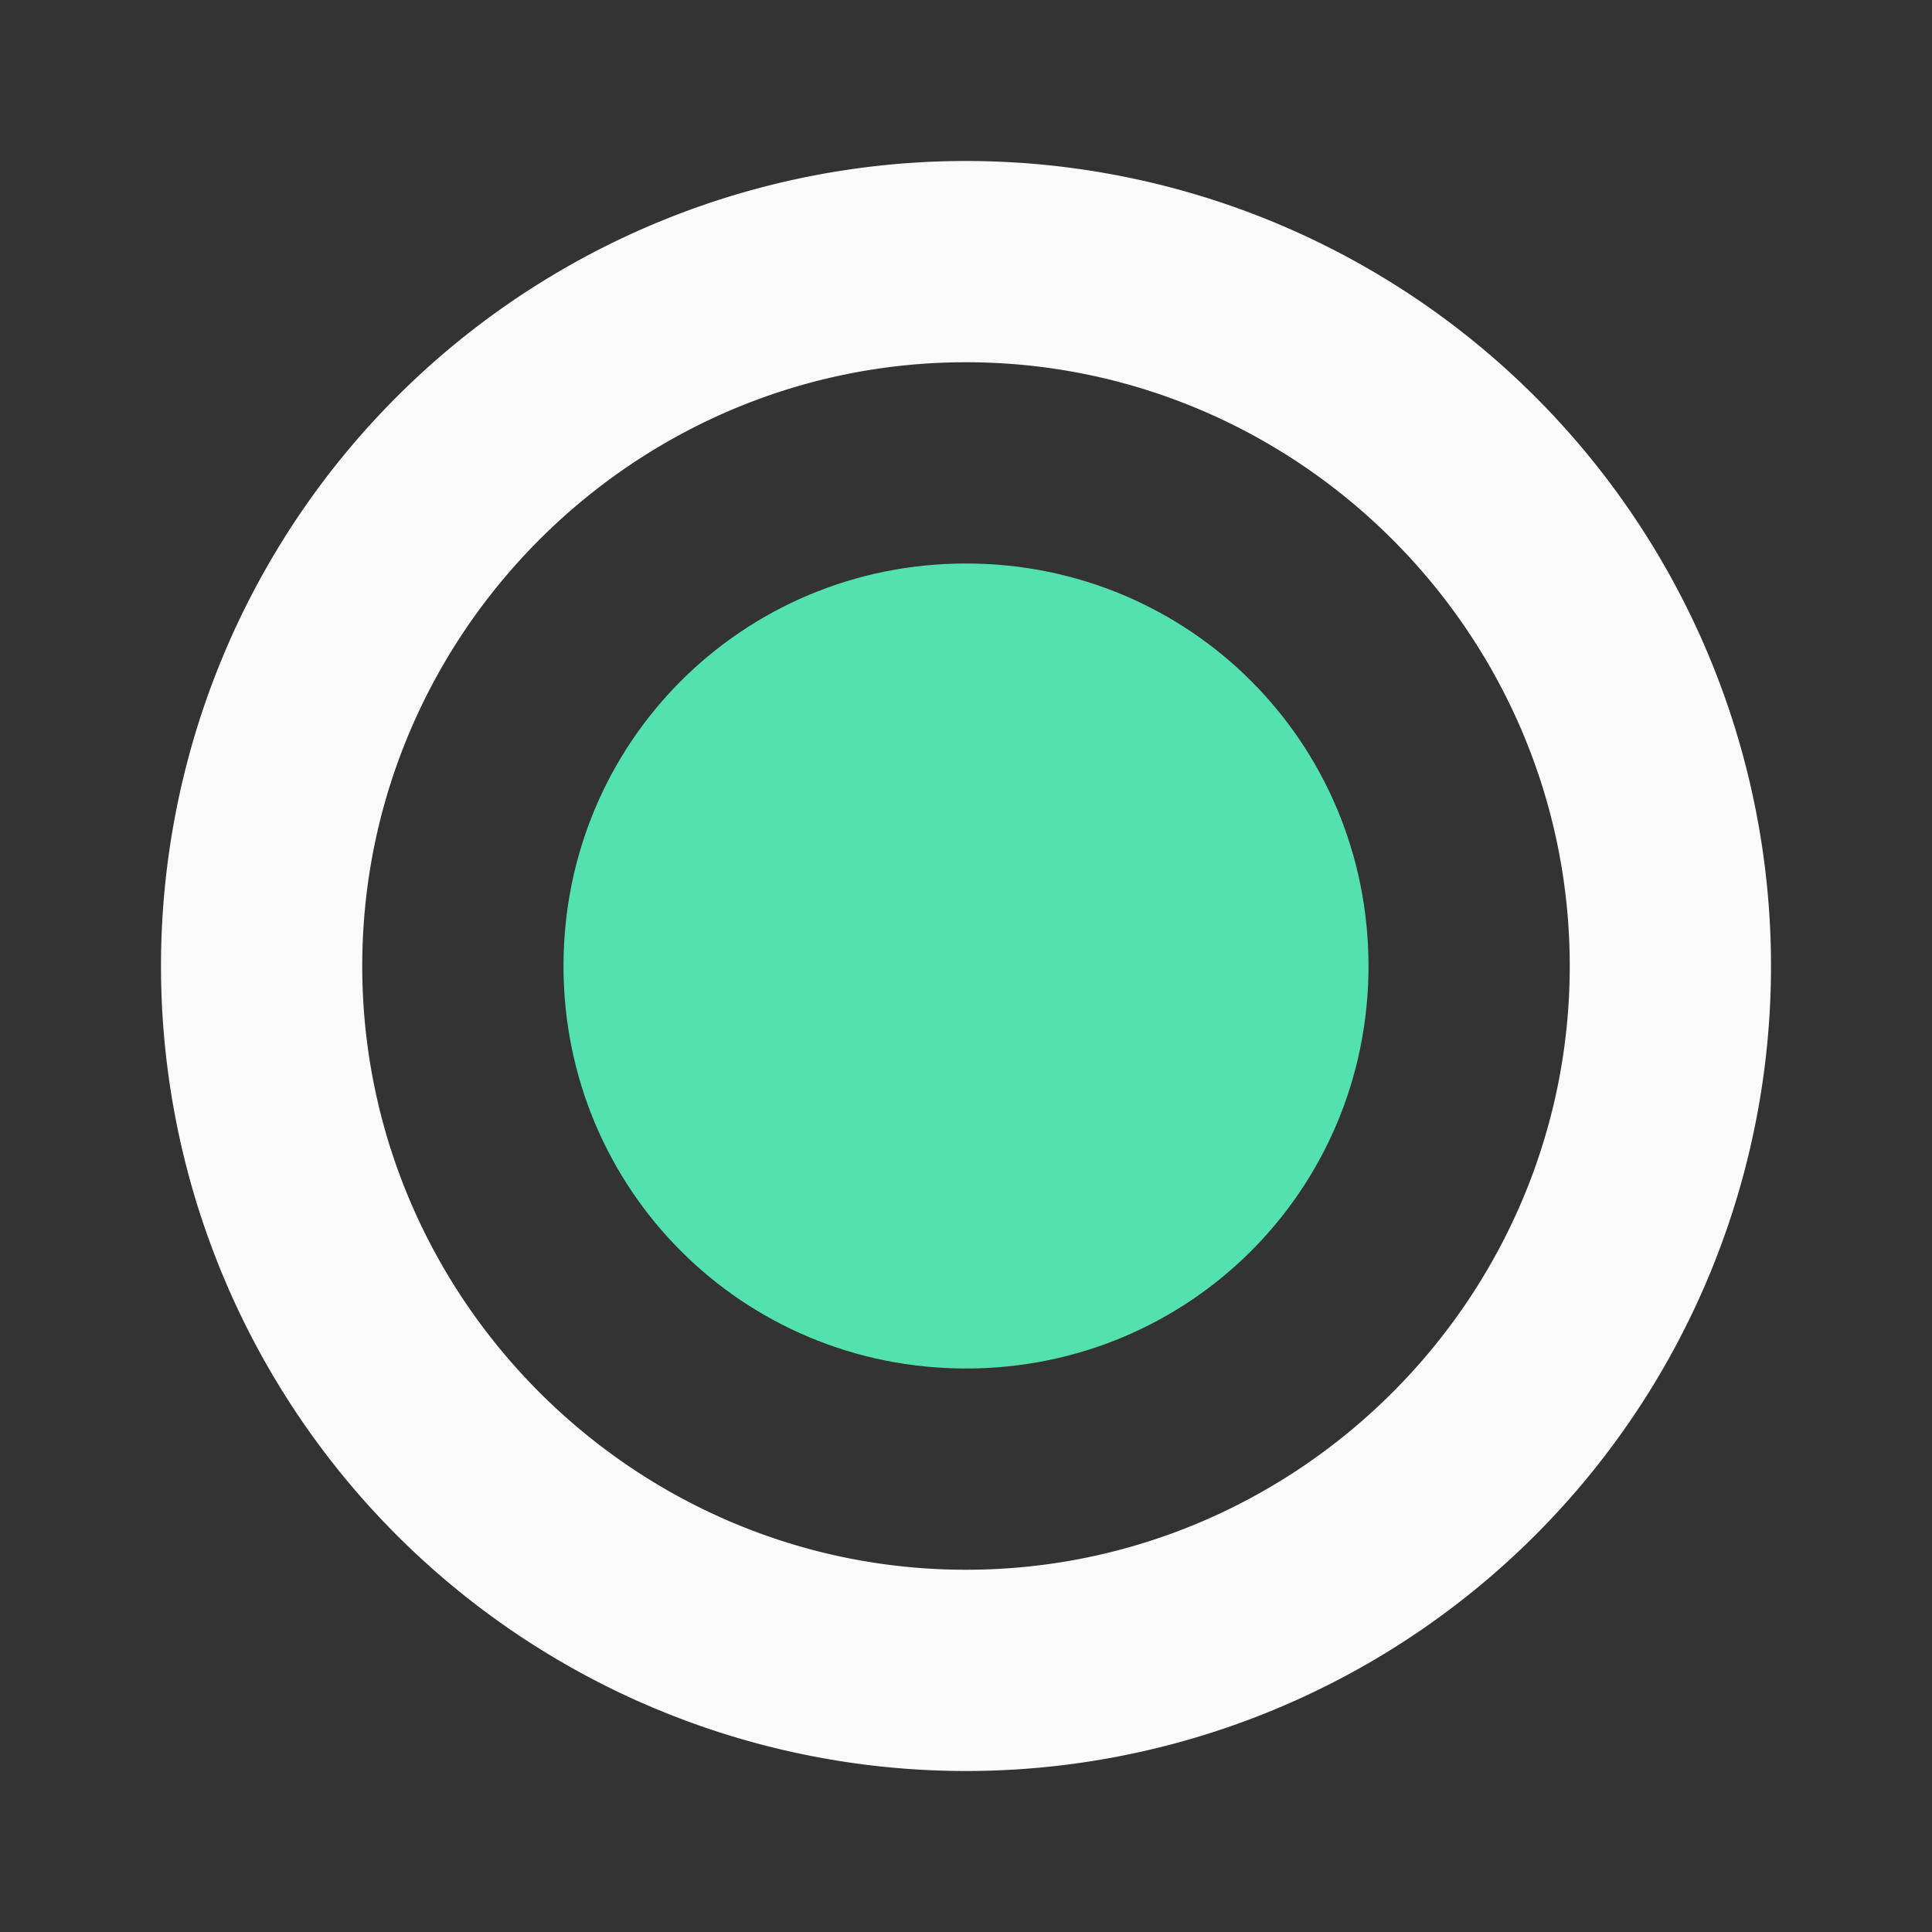 <?xml version="1.0" encoding="UTF-8" standalone="no"?>
<!-- Created with Inkscape (http://www.inkscape.org/) -->

<svg
   xmlns:dc="http://purl.org/dc/elements/1.1/"
   xmlns:cc="http://creativecommons.org/ns#"
   xmlns:rdf="http://www.w3.org/1999/02/22-rdf-syntax-ns#"
   xmlns:svg="http://www.w3.org/2000/svg"
   xmlns="http://www.w3.org/2000/svg"
   xmlns:sodipodi="http://sodipodi.sourceforge.net/DTD/sodipodi-0.dtd"
   xmlns:inkscape="http://www.inkscape.org/namespaces/inkscape"
   width="240mm"
   height="240mm"
   viewBox="0 0 240 240"
   version="1.1"
   id="svg906"
   inkscape:version="0.92.4 5da689c313, 2019-01-14"
   sodipodi:docname="recorder-countdown.svg">
  <rect x="0" y="0" width="240" height="240" fill="#333333" stroke="none"/>
  <defs
     id="defs900" />
  <sodipodi:namedview
     id="base"
     pagecolor="#fafafa"
     bordercolor="#666666"
     borderopacity="1.0"
     inkscape:pageopacity="0.0"
     inkscape:pageshadow="2"
     inkscape:zoom="0.60460731"
     inkscape:cx="245.64249"
     inkscape:cy="505.04802"
     inkscape:document-units="mm"
     inkscape:current-layer="layer1"
     showgrid="false"
     inkscape:pagecheckerboard="true"
     inkscape:window-width="1321"
     inkscape:window-height="740"
     inkscape:window-x="45"
     inkscape:window-y="28"
     inkscape:window-maximized="0" />
  <g
     inkscape:label="Layer 1"
     inkscape:groupmode="layer"
     id="layer1"
     transform="translate(0,-57)">
    <path
       inkscape:connector-curvature="0"
       style="fill:#fafafa;fill-opacity:1;fill-rule:evenodd;stroke-width:0.258"
       d="M 120,77 A 100,100 0 0 0 20,177 100,100 0 0 0 120,277 100,100 0 0 0 220,177 100,100 0 0 0 120,77 Z m 0,25 c 41.273,0 75,33.727 75,75 0,41.273 -33.727,75 -75,75 -41.273,0 -75,-33.727 -75,-75 0,-41.273 33.727,-75 75,-75 z"
       id="path858" />
    <path
       style="fill:#53e2ae;fill-opacity:1;fill-rule:evenodd;stroke-width:0.258"
       d="m 120,127 c -27.762,0 -50,22.238 -50,50 0,27.762 22.238,50 50,50 27.762,0 50,-22.238 50,-50 0,-27.762 -22.238,-50 -50,-50 z"
       id="path1456"
       inkscape:connector-curvature="0" />
  </g>
</svg>
